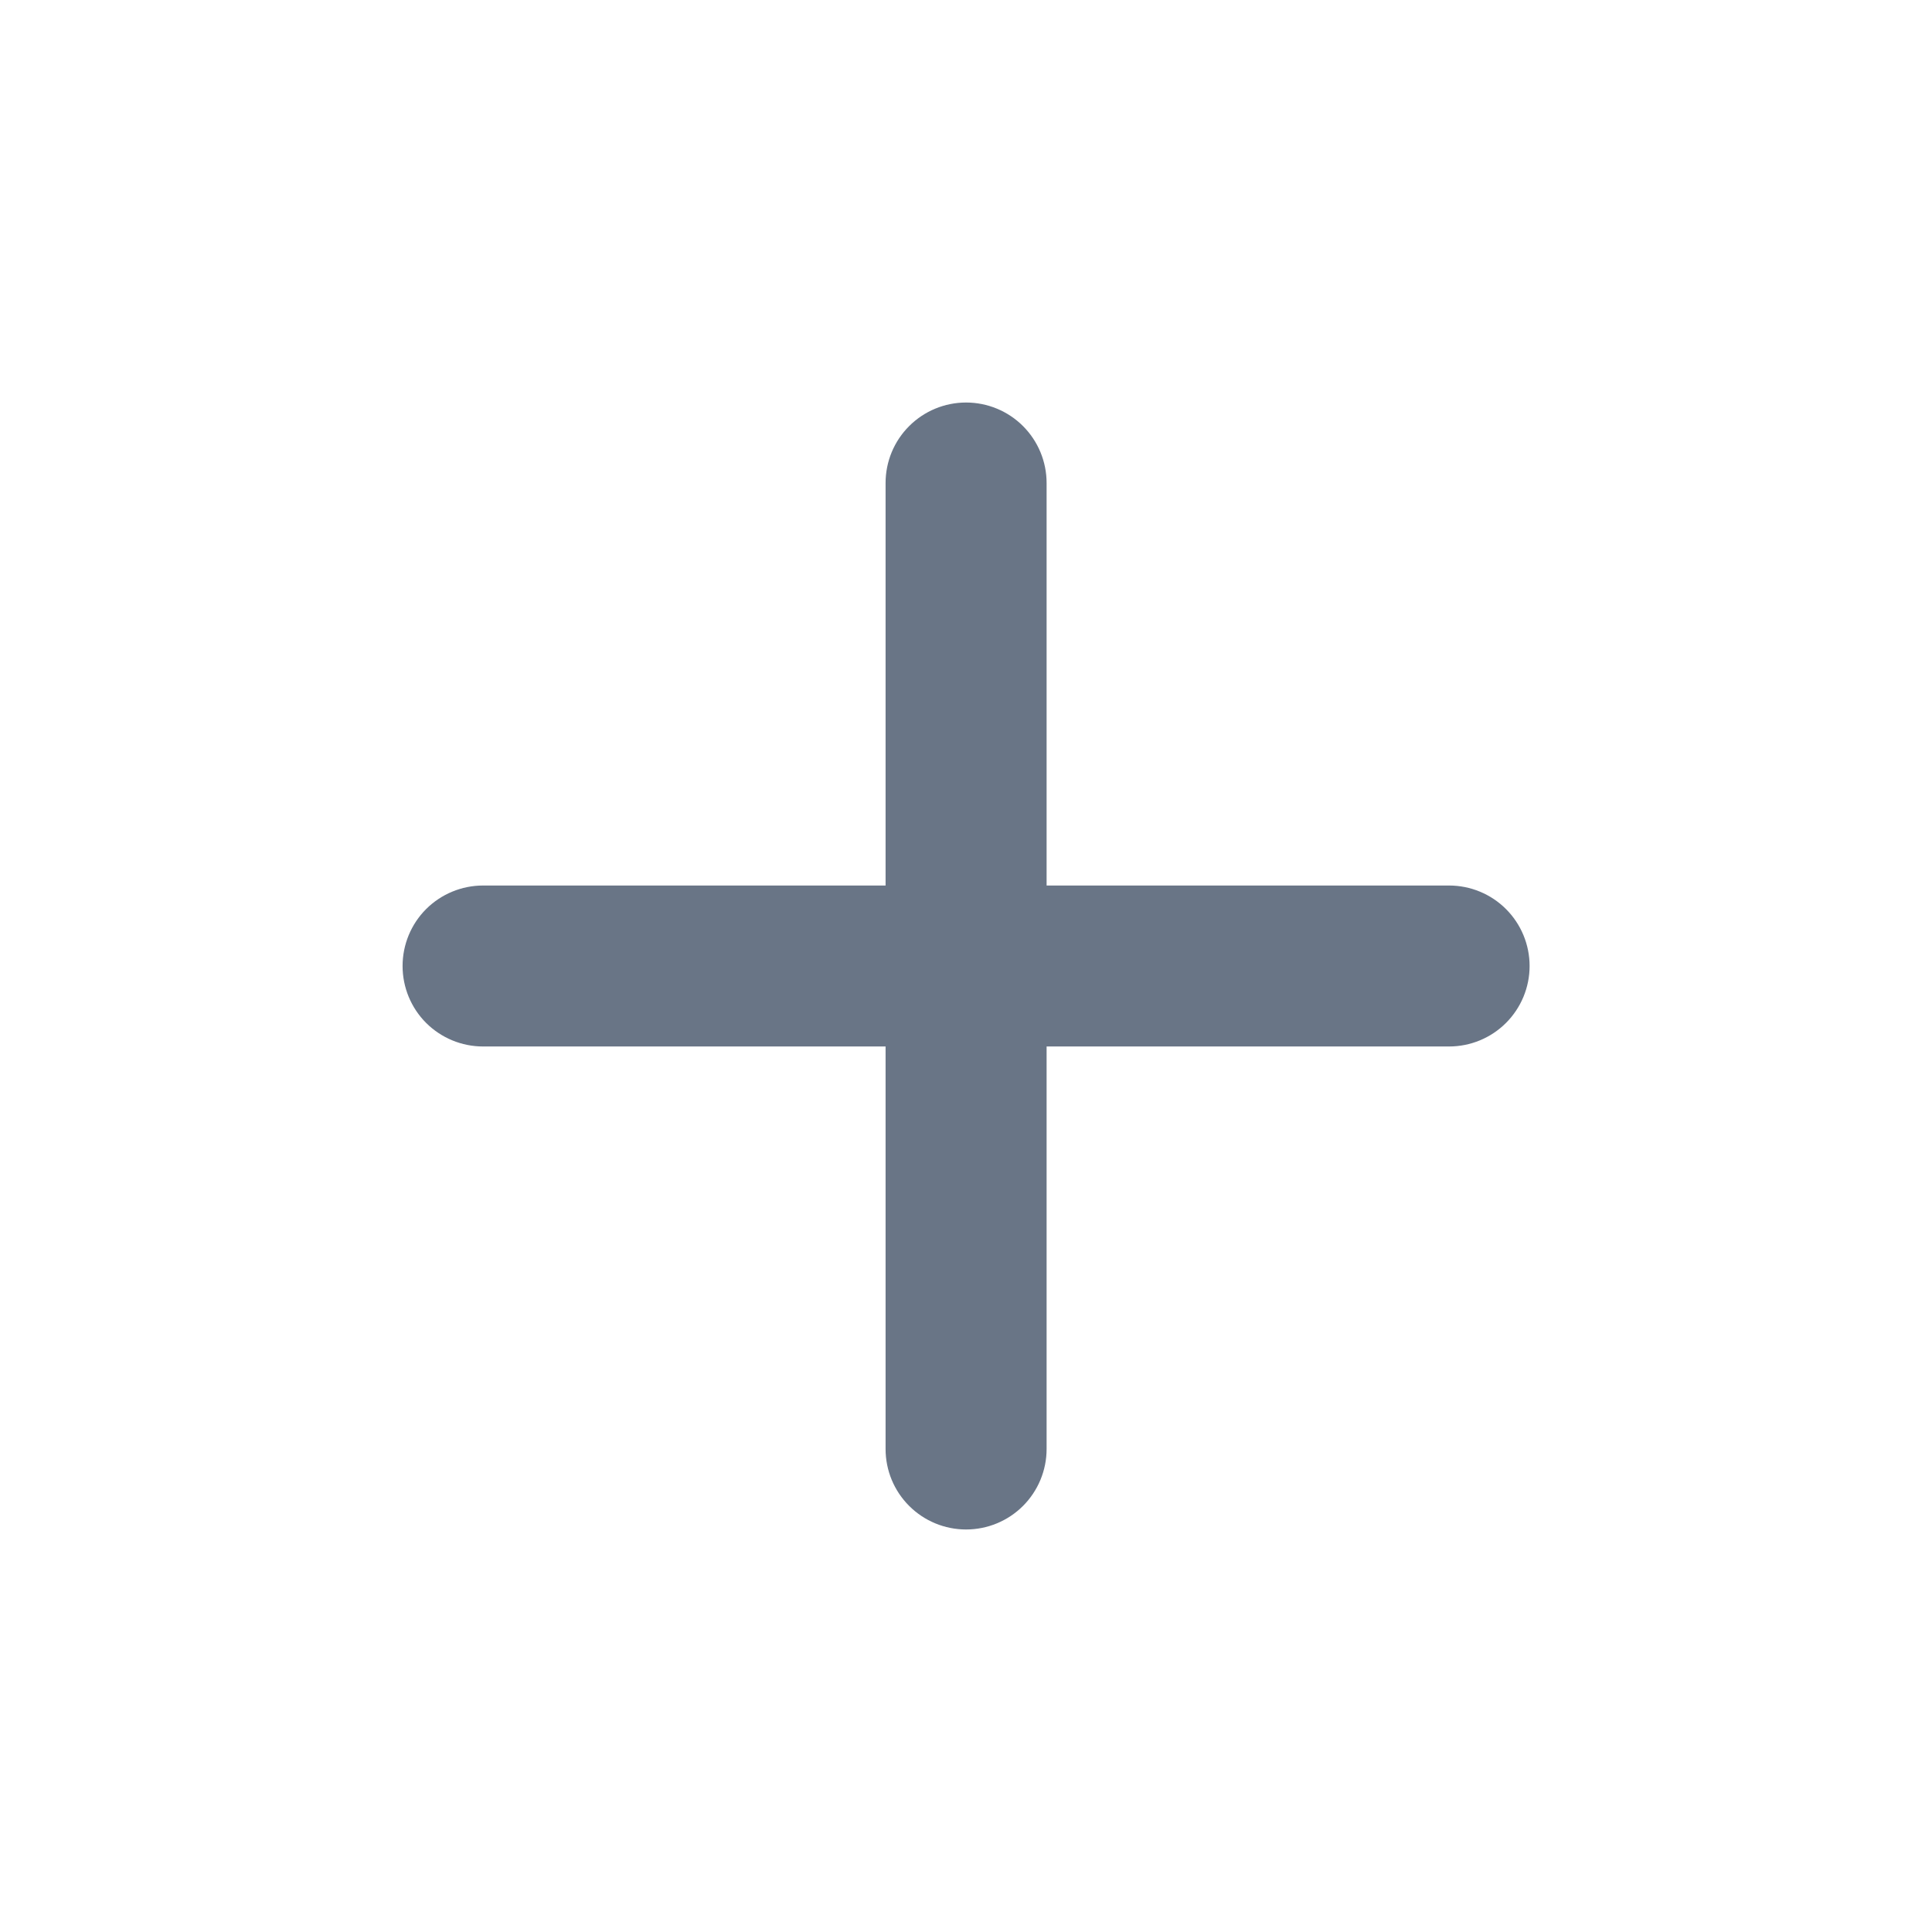 <svg width="32" height="32" viewBox="0 0 32 32" fill="none" xmlns="http://www.w3.org/2000/svg">
<path d="M17.335 8C17.335 7.646 17.194 7.307 16.944 7.057C16.694 6.807 16.355 6.667 16.001 6.667C15.648 6.667 15.309 6.807 15.059 7.057C14.808 7.307 14.668 7.646 14.668 8V14.667H8.001C7.648 14.667 7.309 14.807 7.058 15.057C6.808 15.307 6.668 15.646 6.668 16C6.668 16.354 6.808 16.693 7.058 16.943C7.309 17.193 7.648 17.333 8.001 17.333H14.668V24C14.668 24.354 14.808 24.693 15.059 24.943C15.309 25.193 15.648 25.333 16.001 25.333C16.355 25.333 16.694 25.193 16.944 24.943C17.194 24.693 17.335 24.354 17.335 24V17.333H24.001C24.355 17.333 24.694 17.193 24.944 16.943C25.194 16.693 25.335 16.354 25.335 16C25.335 15.646 25.194 15.307 24.944 15.057C24.694 14.807 24.355 14.667 24.001 14.667H17.335V8Z" fill="#697586"/>
</svg>
